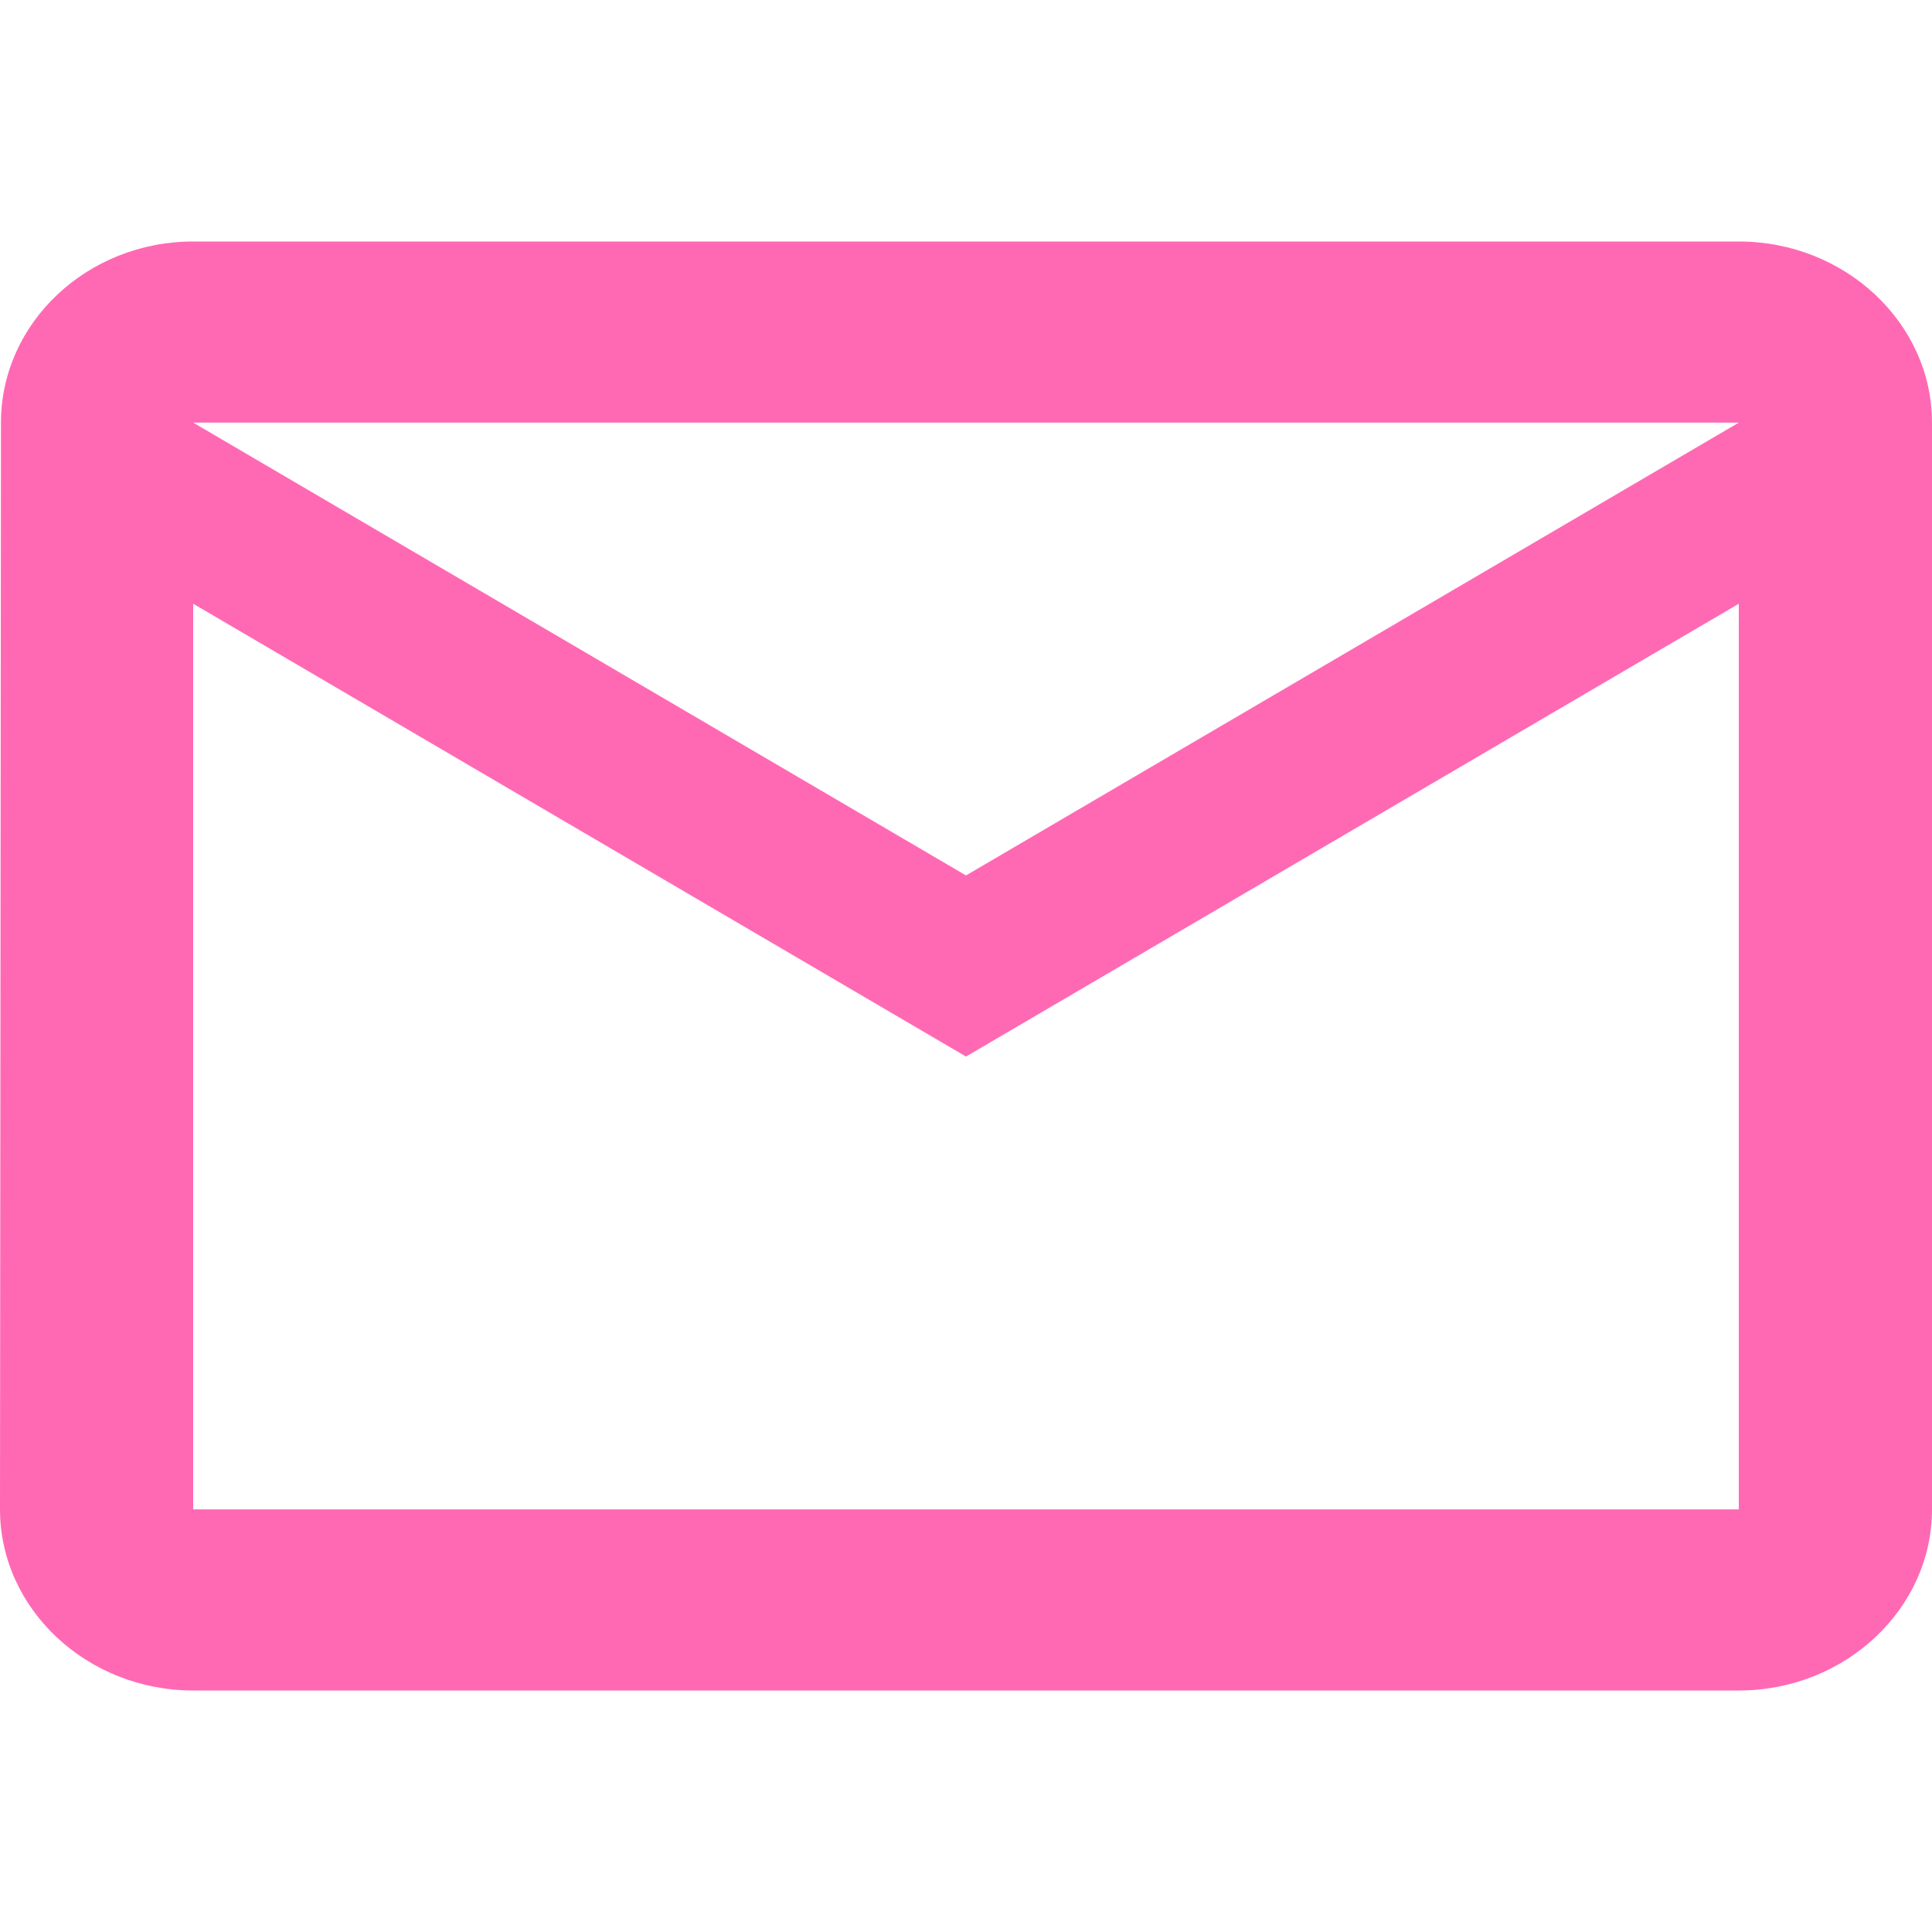 <svg width="24" height="24" viewBox="0 0 24 24" fill="none" xmlns="http://www.w3.org/2000/svg">
<path d="M21.6 3H2.4C1.08 3 0.012 4.013 0.012 5.25L0 18.75C0 19.988 1.08 21 2.4 21H21.6C22.92 21 24 19.988 24 18.75V5.25C24 4.013 22.92 3 21.6 3ZM21.6 18.75H2.4V7.5L12 13.125L21.6 7.5V18.75ZM12 10.875L2.4 5.25H21.6L12 10.875Z" fill="#FF69B4"/>
</svg>
